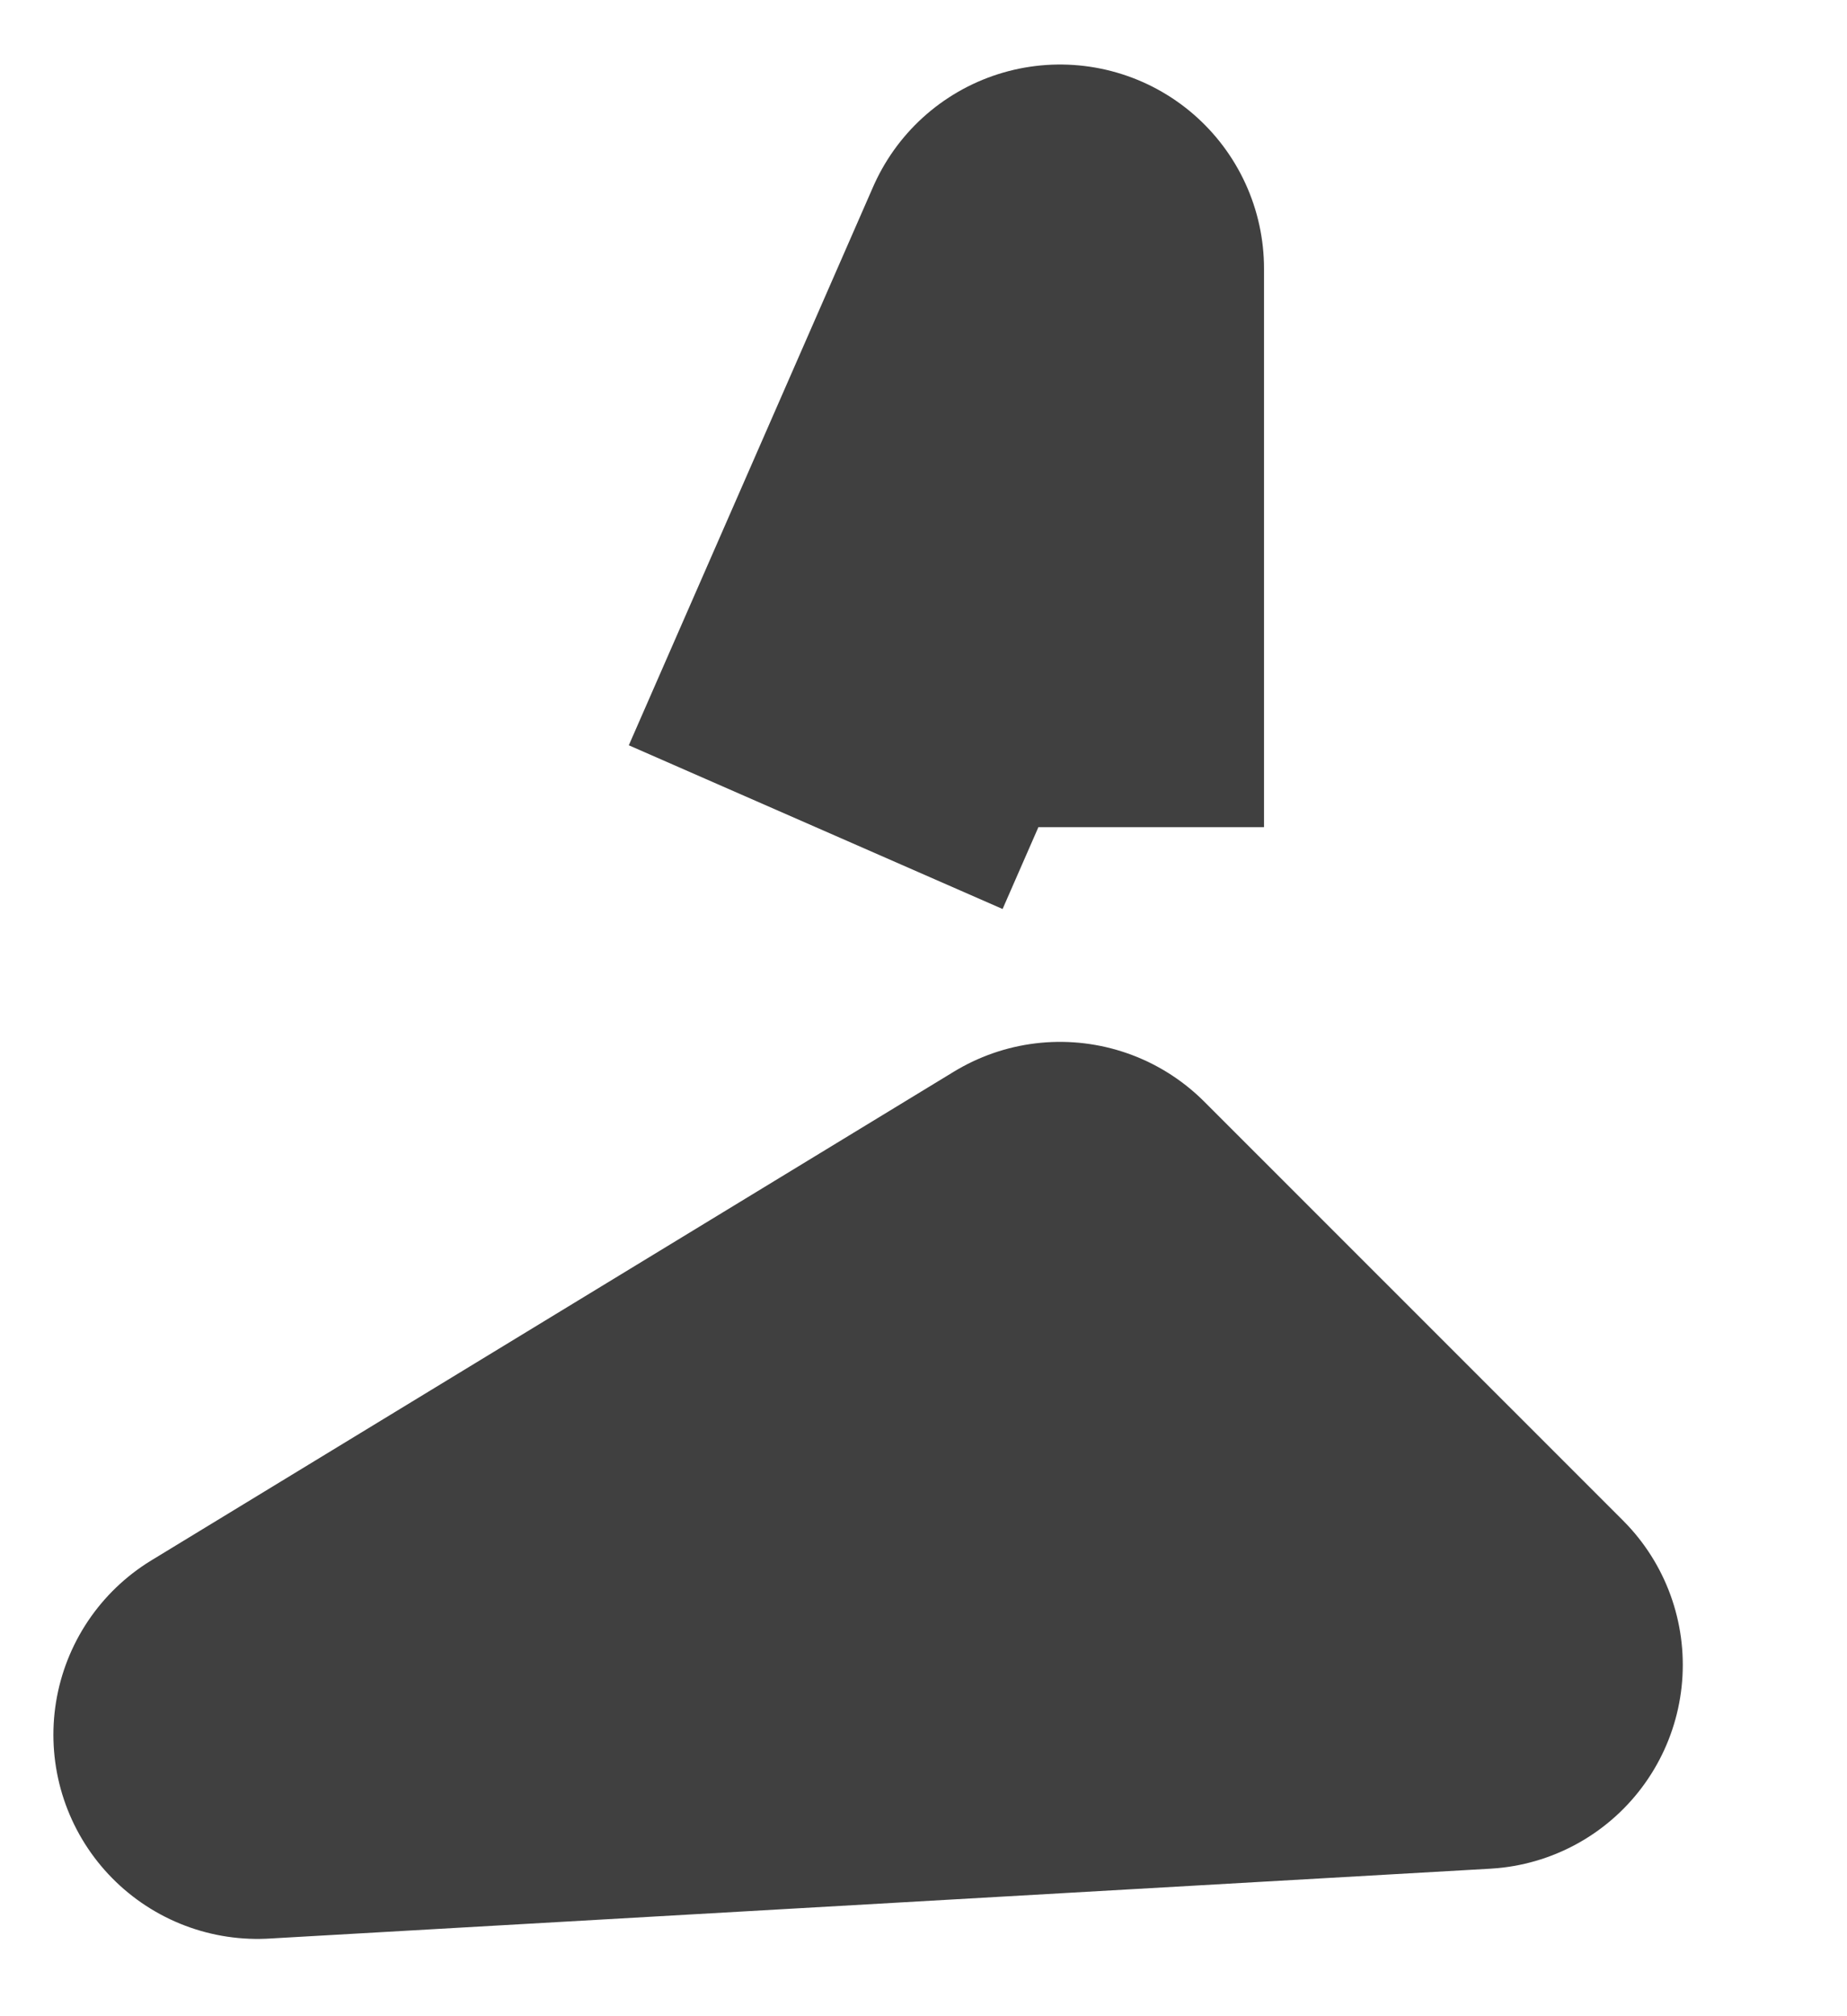 <svg width="11" height="12" viewBox="0 0 11 12" fill="none" xmlns="http://www.w3.org/2000/svg">
<path d="M4.858 4.923L6.313 1.599V4.923M1.533 10.325L6.313 7.416L8.807 9.909L1.533 10.325Z" stroke="#404040" stroke-width="2.43" stroke-linejoin="round"/>
</svg>
